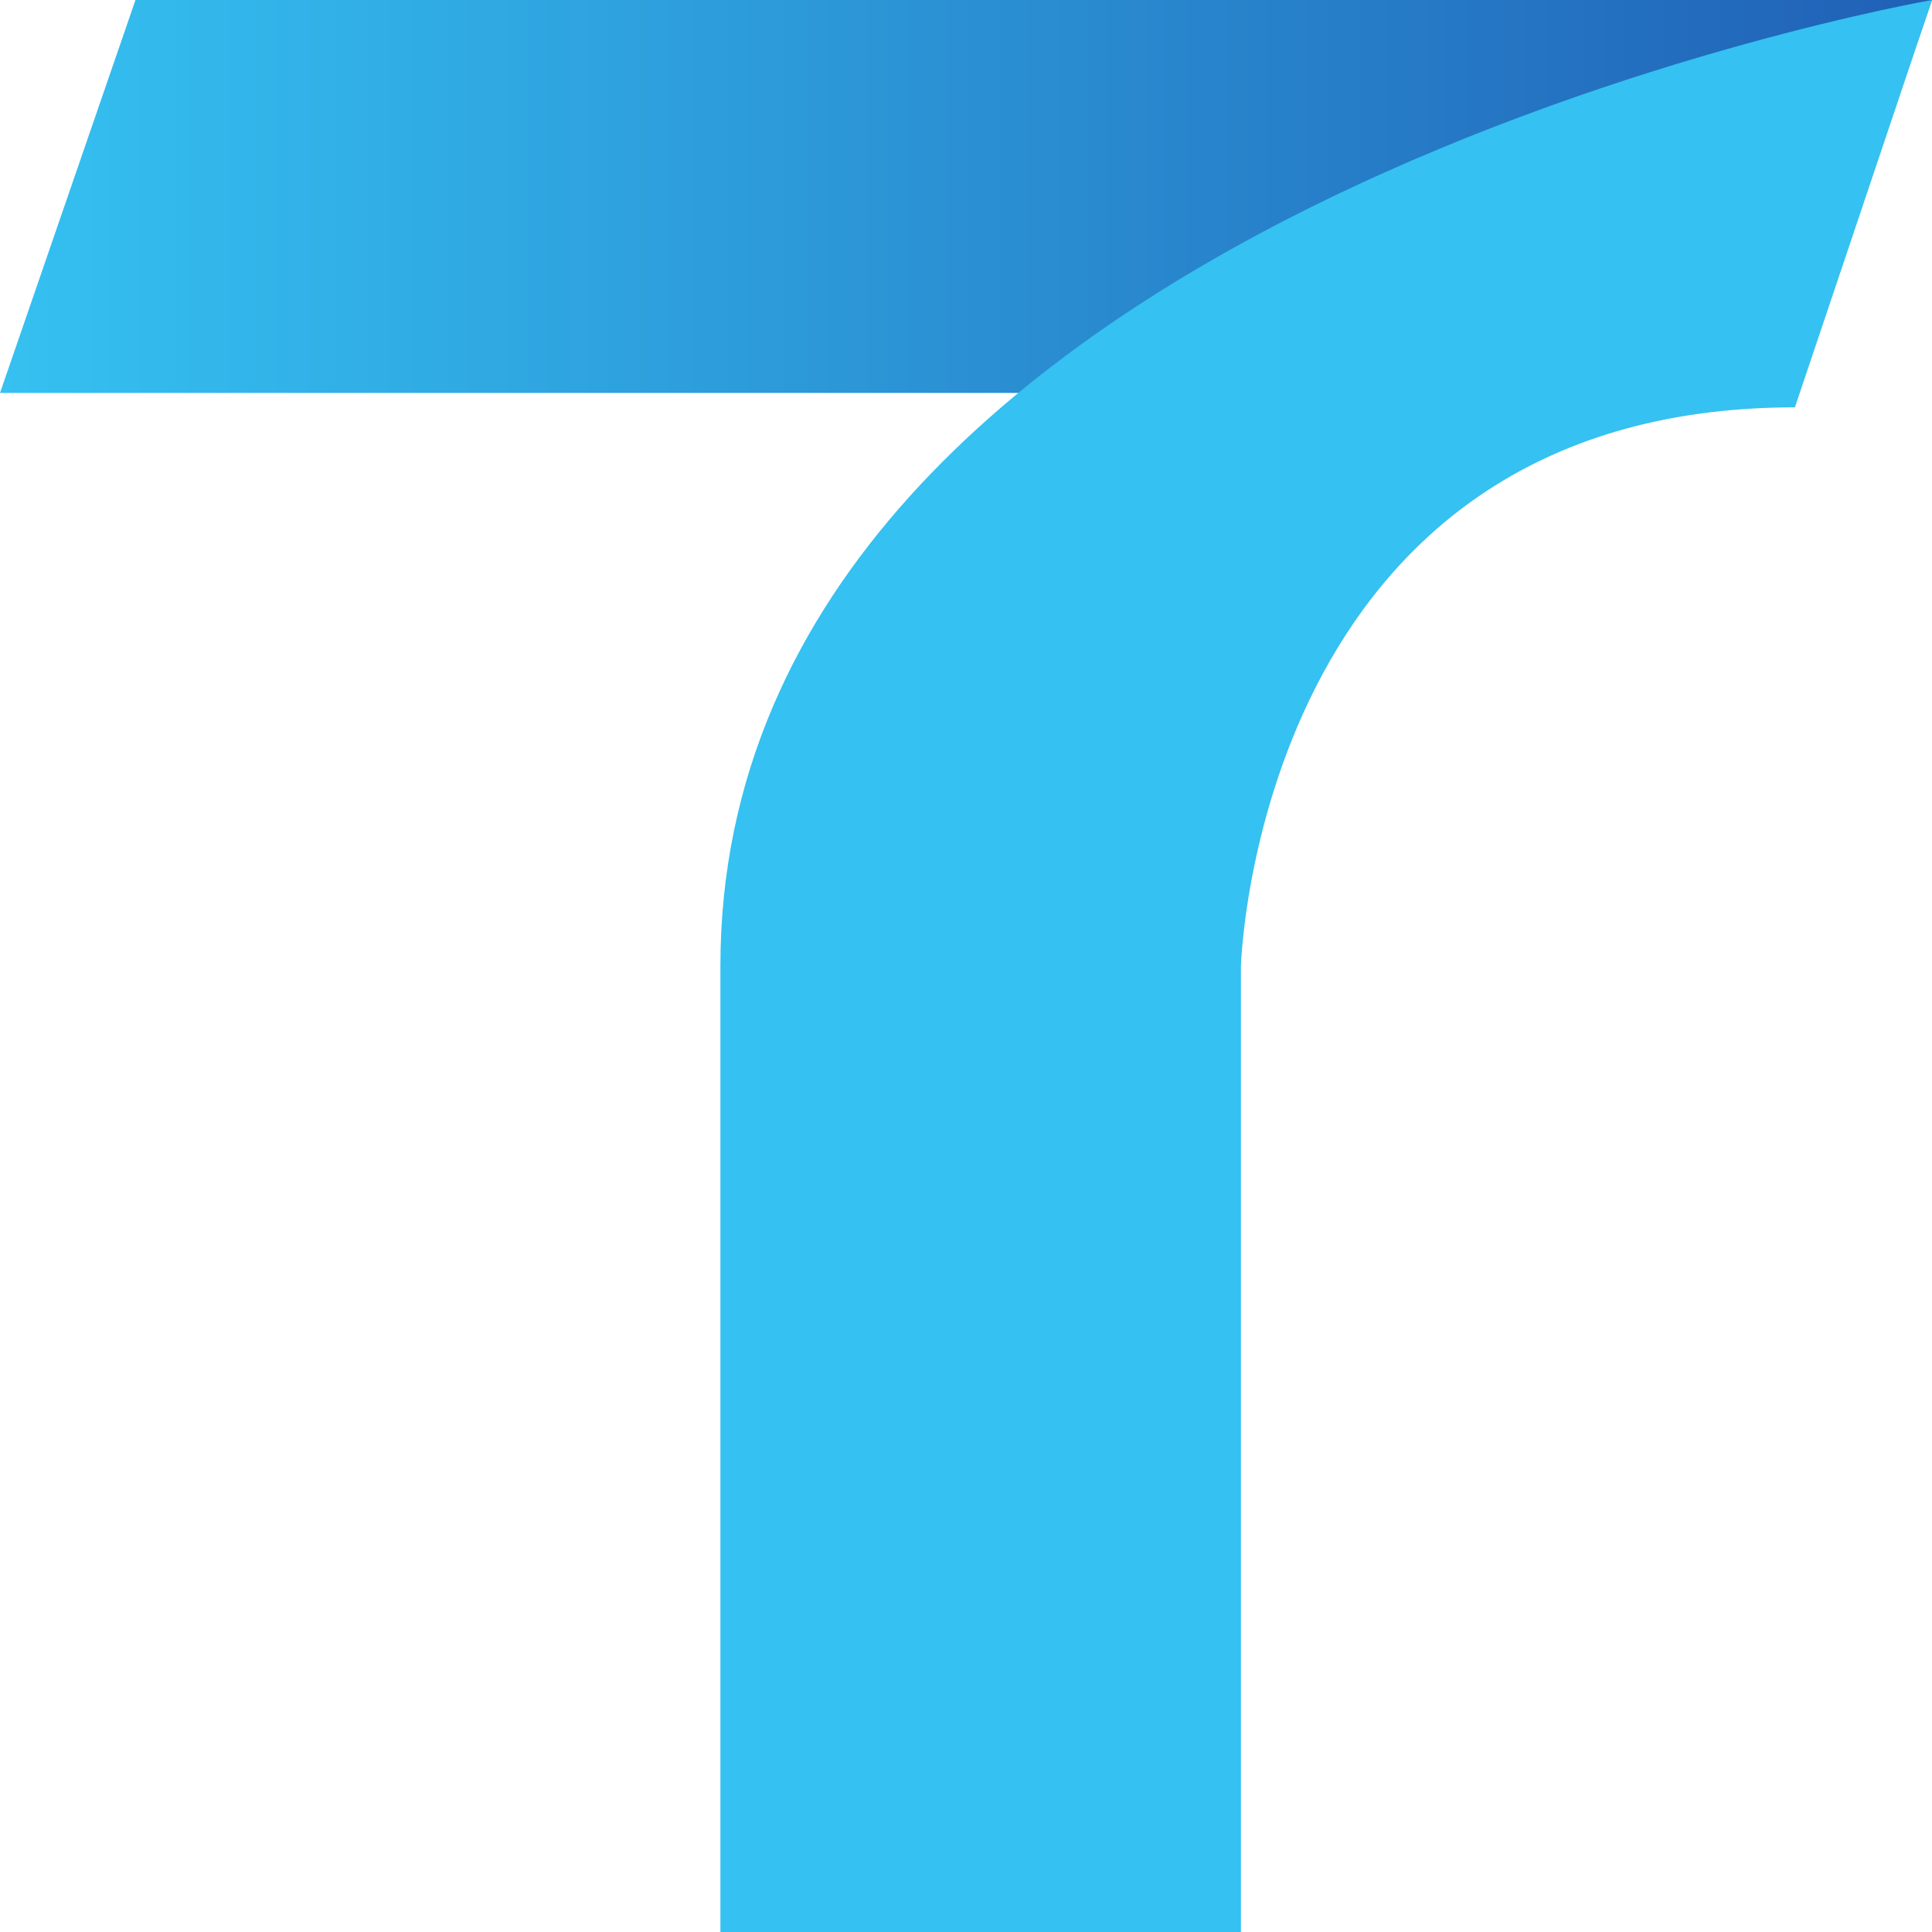 <svg width="100" height="100" viewBox="0 0 100 100" fill="none" xmlns="http://www.w3.org/2000/svg">
<path d="M0 20.339L7.012 0H100L92.988 20.339H0Z" fill="url(#paint0_linear_330_206)"/>
<path d="M100 0C100 0 37.288 10.895 37.288 50V100H64.23V50C64.23 50 65.031 21.084 92.904 21.084L100 0Z" fill="#35C1F1"/>
<defs>
<linearGradient id="paint0_linear_330_206" x1="-6.48358e-07" y1="10.088" x2="100.109" y2="10.088" gradientUnits="userSpaceOnUse">
<stop stop-color="#35C1F1"/>
<stop offset="1" stop-color="#2060B6"/>
</linearGradient>
</defs>
</svg>
